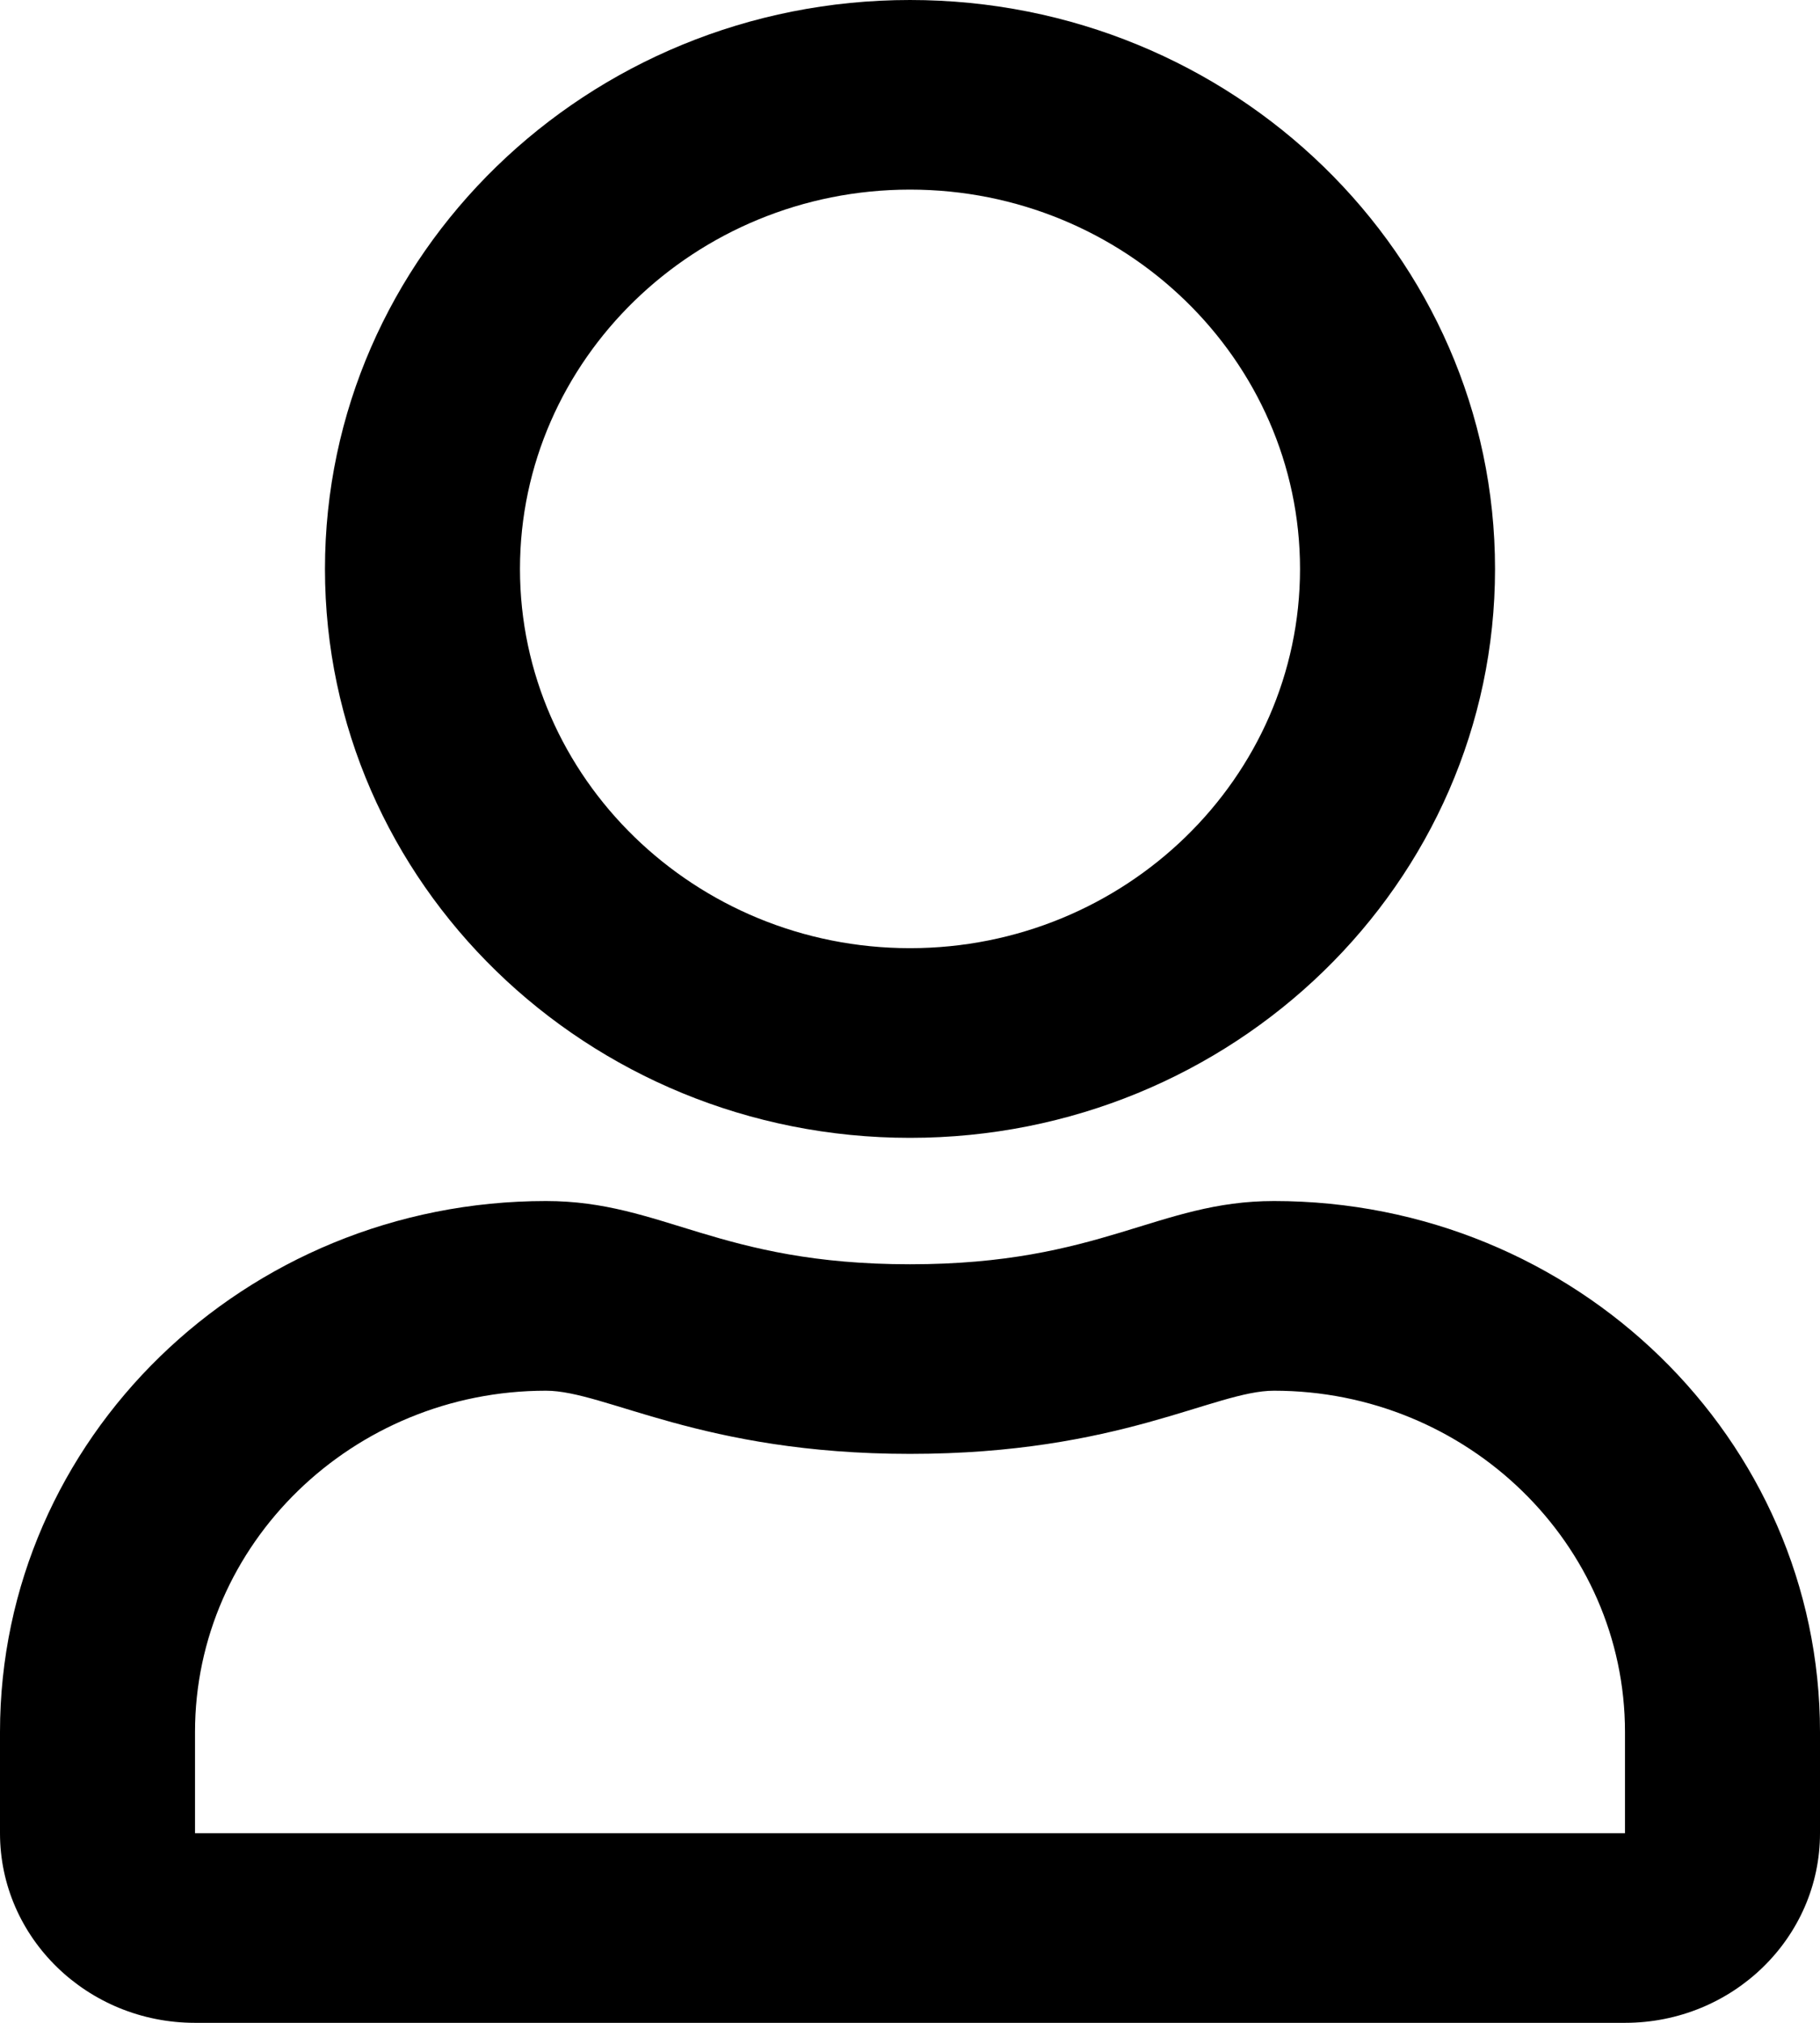 <svg width="27" height="30" viewBox="0 0 27 30" fill="none" xmlns="http://www.w3.org/2000/svg">
<path d="M18.9 17.812C17.17 17.812 16.339 18.75 13.5 18.75C10.661 18.75 9.836 17.812 8.1 17.812C3.628 17.812 0 21.34 0 25.688V27.188C0 28.74 1.296 30 2.893 30H24.107C25.704 30 27 28.74 27 27.188V25.688C27 21.34 23.372 17.812 18.9 17.812ZM24.107 27.188H2.893V25.688C2.893 22.898 5.231 20.625 8.1 20.625C8.98 20.625 10.408 21.562 13.5 21.562C16.616 21.562 18.014 20.625 18.9 20.625C21.769 20.625 24.107 22.898 24.107 25.688V27.188ZM13.5 16.875C18.291 16.875 22.179 13.096 22.179 8.438C22.179 3.779 18.291 0 13.5 0C8.709 0 4.821 3.779 4.821 8.438C4.821 13.096 8.709 16.875 13.5 16.875ZM13.5 2.812C16.688 2.812 19.286 5.338 19.286 8.438C19.286 11.537 16.688 14.062 13.5 14.062C10.312 14.062 7.714 11.537 7.714 8.438C7.714 5.338 10.312 2.812 13.5 2.812Z" fill="black"/>
</svg>
